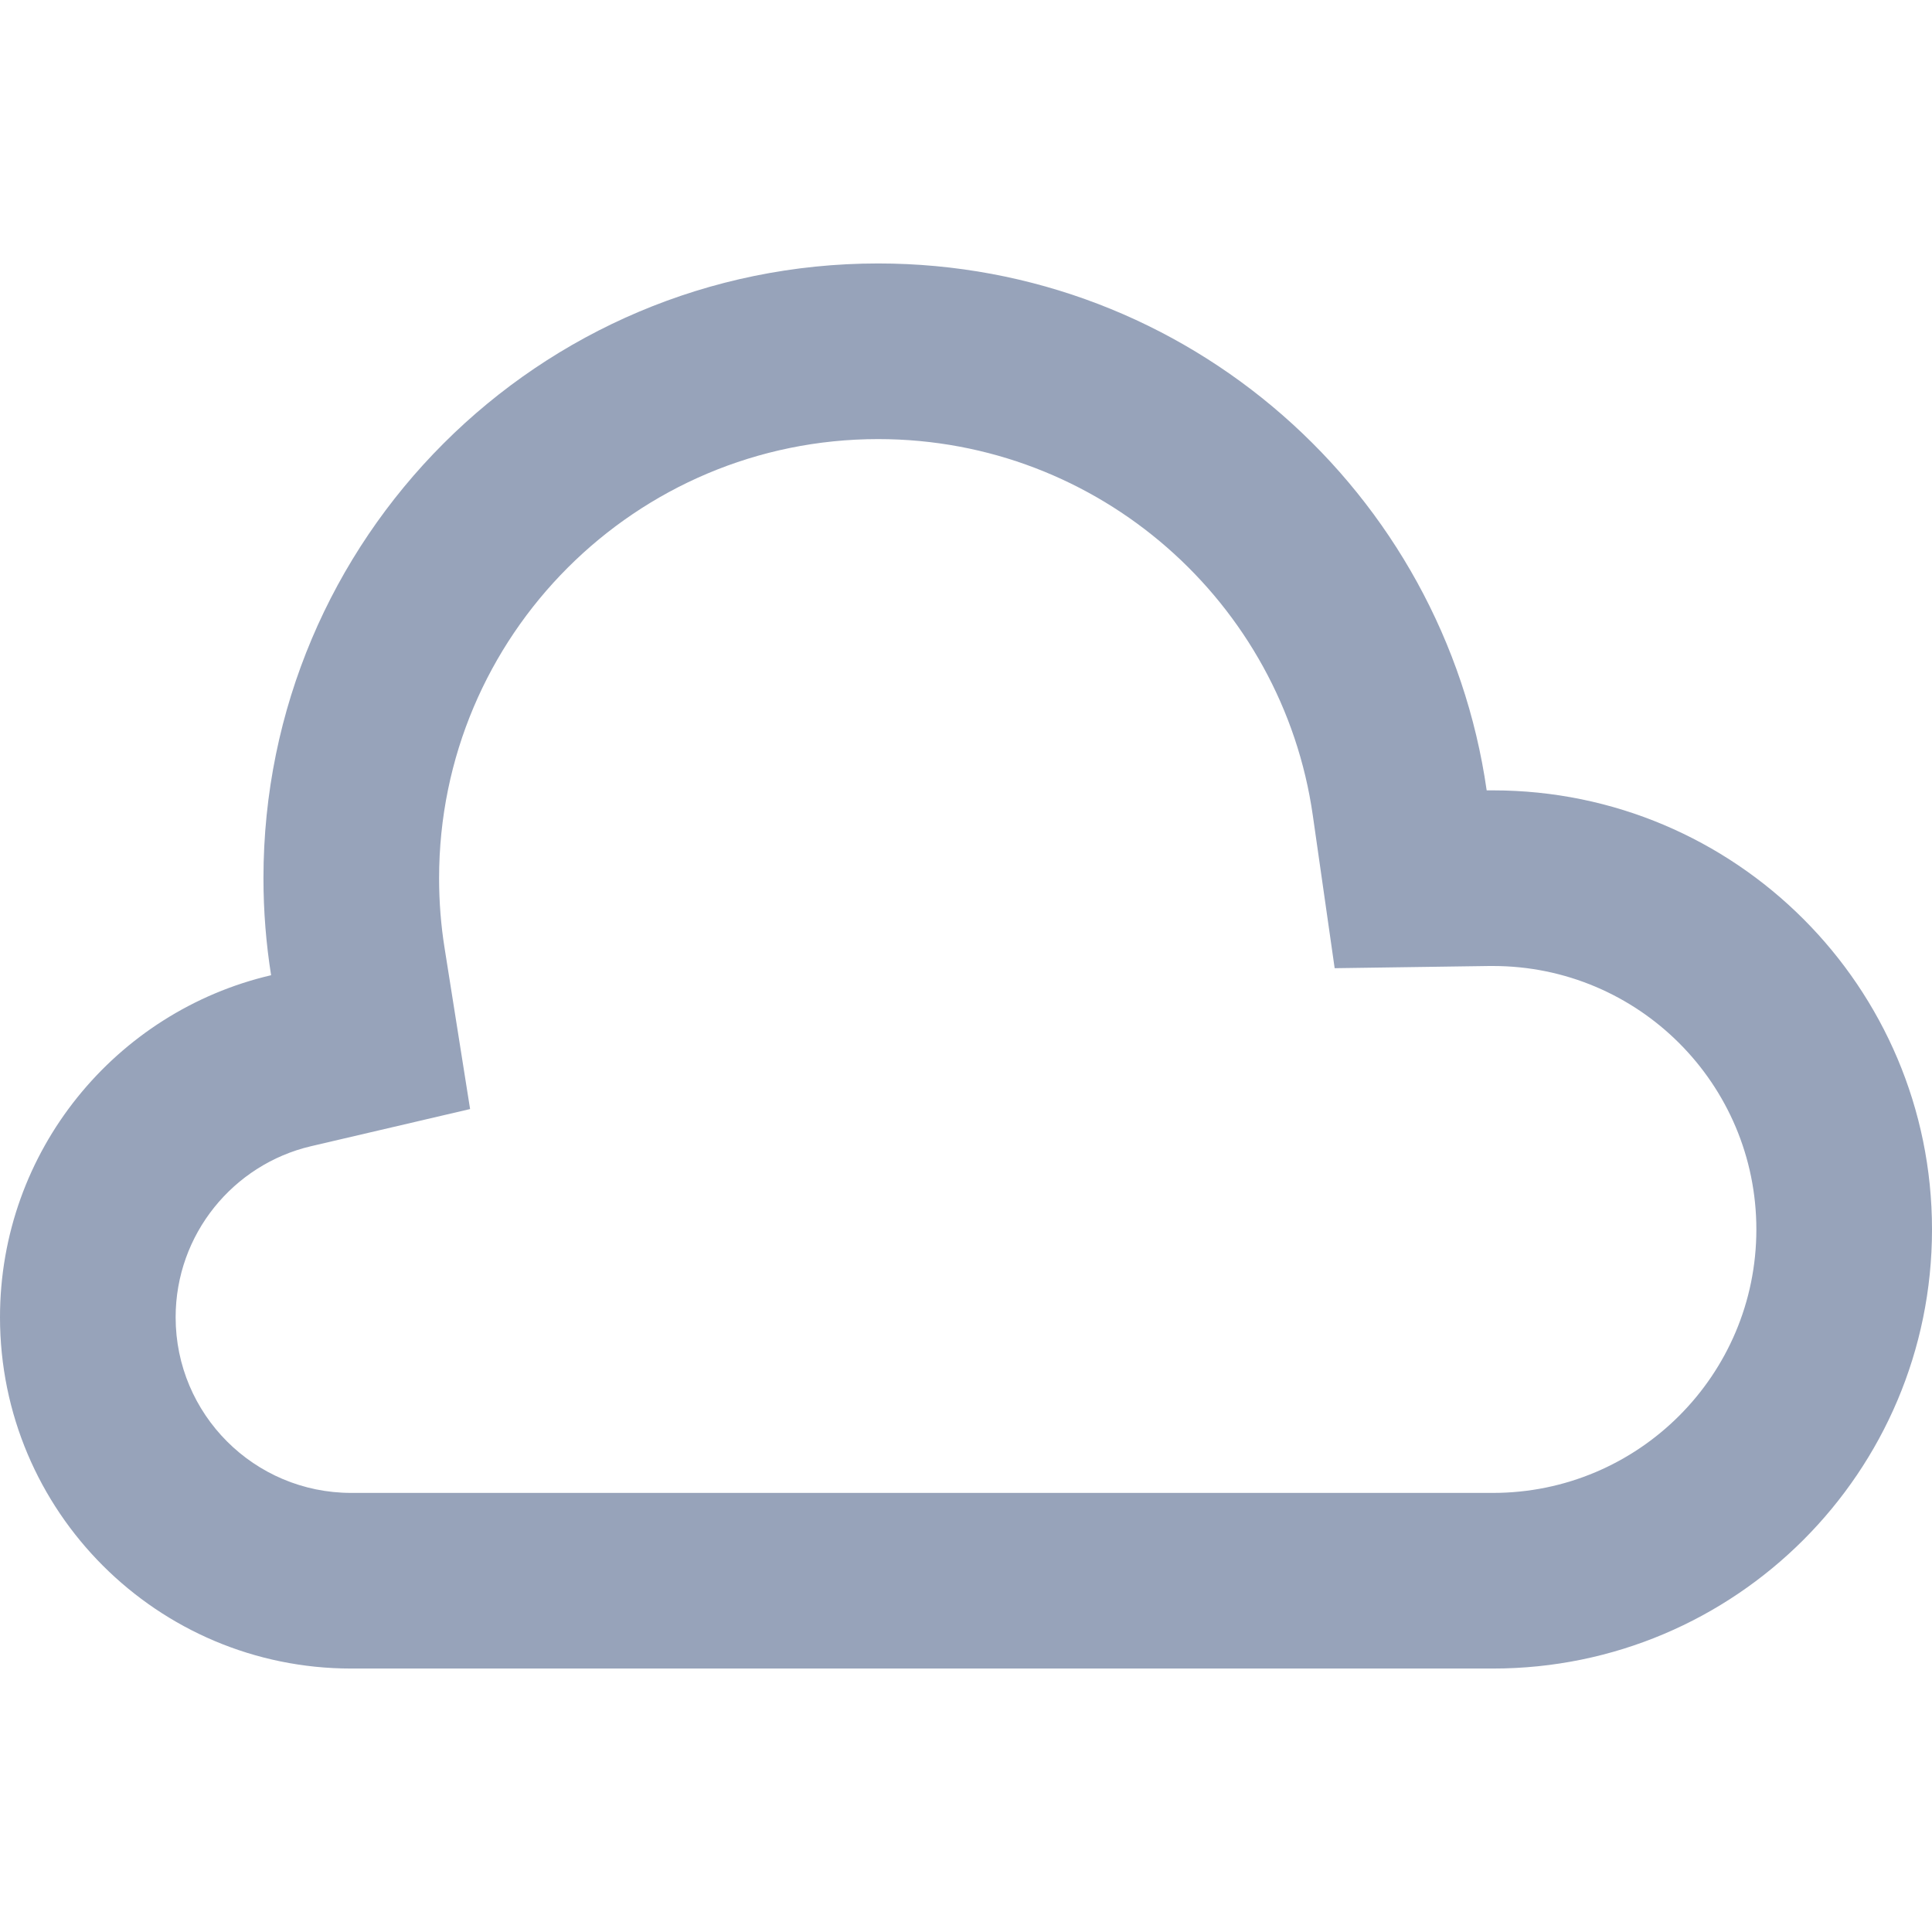 <svg width="22" height="22" viewBox="0 0 22 22" fill="none" xmlns="http://www.w3.org/2000/svg">
<path fill-rule="evenodd" clip-rule="evenodd" d="M5.353 12.629L3.542 13.052C2.657 13.259 2 14.055 2 15C2 16.105 2.895 17 4 17H17C18.657 17 20 15.657 20 14C20 12.343 18.657 11 17 11L16.957 11L15.198 11.025L14.949 9.284C14.603 6.862 12.517 5 10 5C7.239 5 5 7.239 5 10C5 10.271 5.021 10.535 5.062 10.792L5.353 12.629ZM16.929 9C16.444 5.608 13.527 3 10 3C6.134 3 3 6.134 3 10C3 10.376 3.03 10.745 3.087 11.105C1.318 11.518 0 13.105 0 15C0 17.209 1.791 19 4 19H17C19.761 19 22 16.761 22 14C22 11.239 19.761 9 17 9C16.976 9 16.953 9 16.929 9Z" fill="#97A3BA"/>
</svg>
